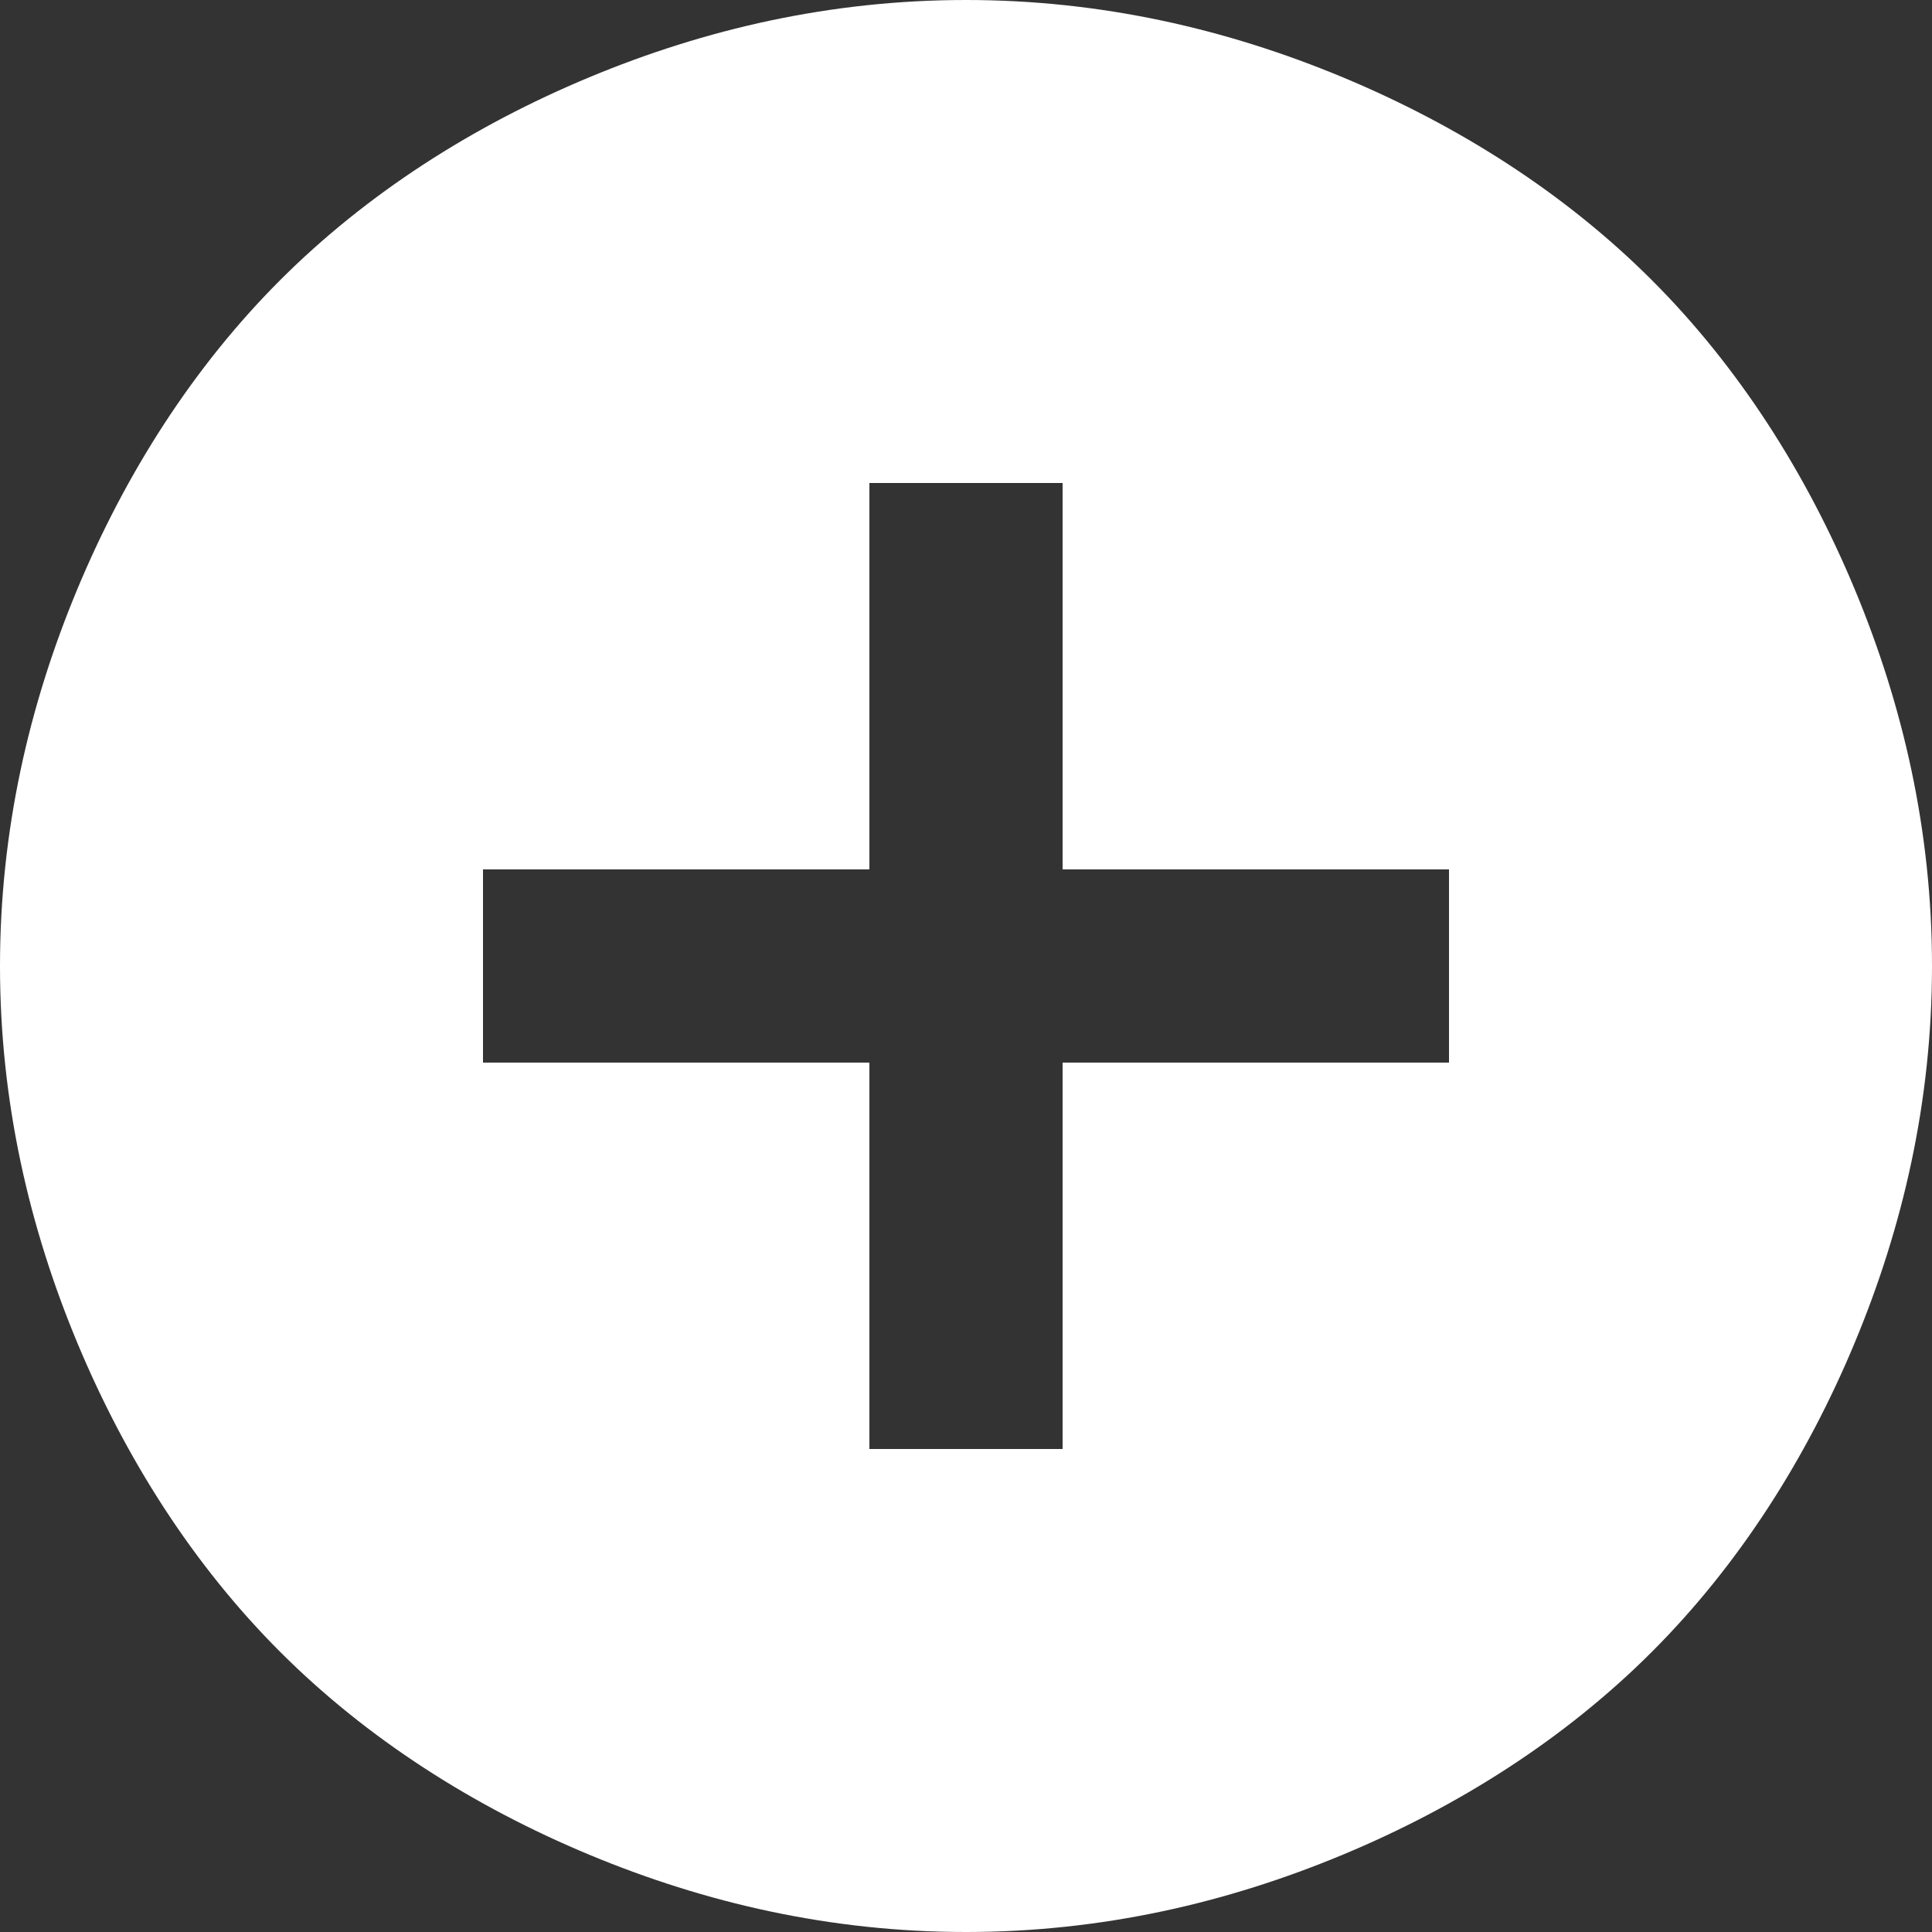 <?xml version="1.0" encoding="utf-8"?>
<!-- Generator: Adobe Illustrator 24.3.0, SVG Export Plug-In . SVG Version: 6.00 Build 0)  -->
<svg version="1.1" id="레이어_1" xmlns="http://www.w3.org/2000/svg" xmlns:xlink="http://www.w3.org/1999/xlink" x="0px"
	 y="0px" viewBox="0 0 20 20" style="enable-background:new 0 0 20 20;" xml:space="preserve">
<rect x="0" y="0" width="20" height="20" fill="#333333" stroke="none"/>
<style type="text/css">
	.st0{fill:#FFFFFF;}
</style>
<path class="st0" d="M9,15h2v-4h4V9h-4V5H9v4H5v2h4V15z M10,20c-1.4,0-2.7-0.3-3.9-0.8c-1.2-0.5-2.3-1.2-3.2-2.1s-1.6-2-2.1-3.2
	S0,11.4,0,10c0-1.4,0.3-2.7,0.8-3.9S2,3.8,2.9,2.9s2-1.6,3.2-2.1S8.6,0,10,0s2.7,0.3,3.9,0.8s2.3,1.2,3.2,2.1s1.6,2,2.1,3.2
	C19.7,7.3,20,8.6,20,10c0,1.4-0.3,2.7-0.8,3.9c-0.5,1.2-1.2,2.3-2.1,3.2s-2,1.6-3.2,2.1C12.7,19.7,11.4,20,10,20z"/>
</svg>
